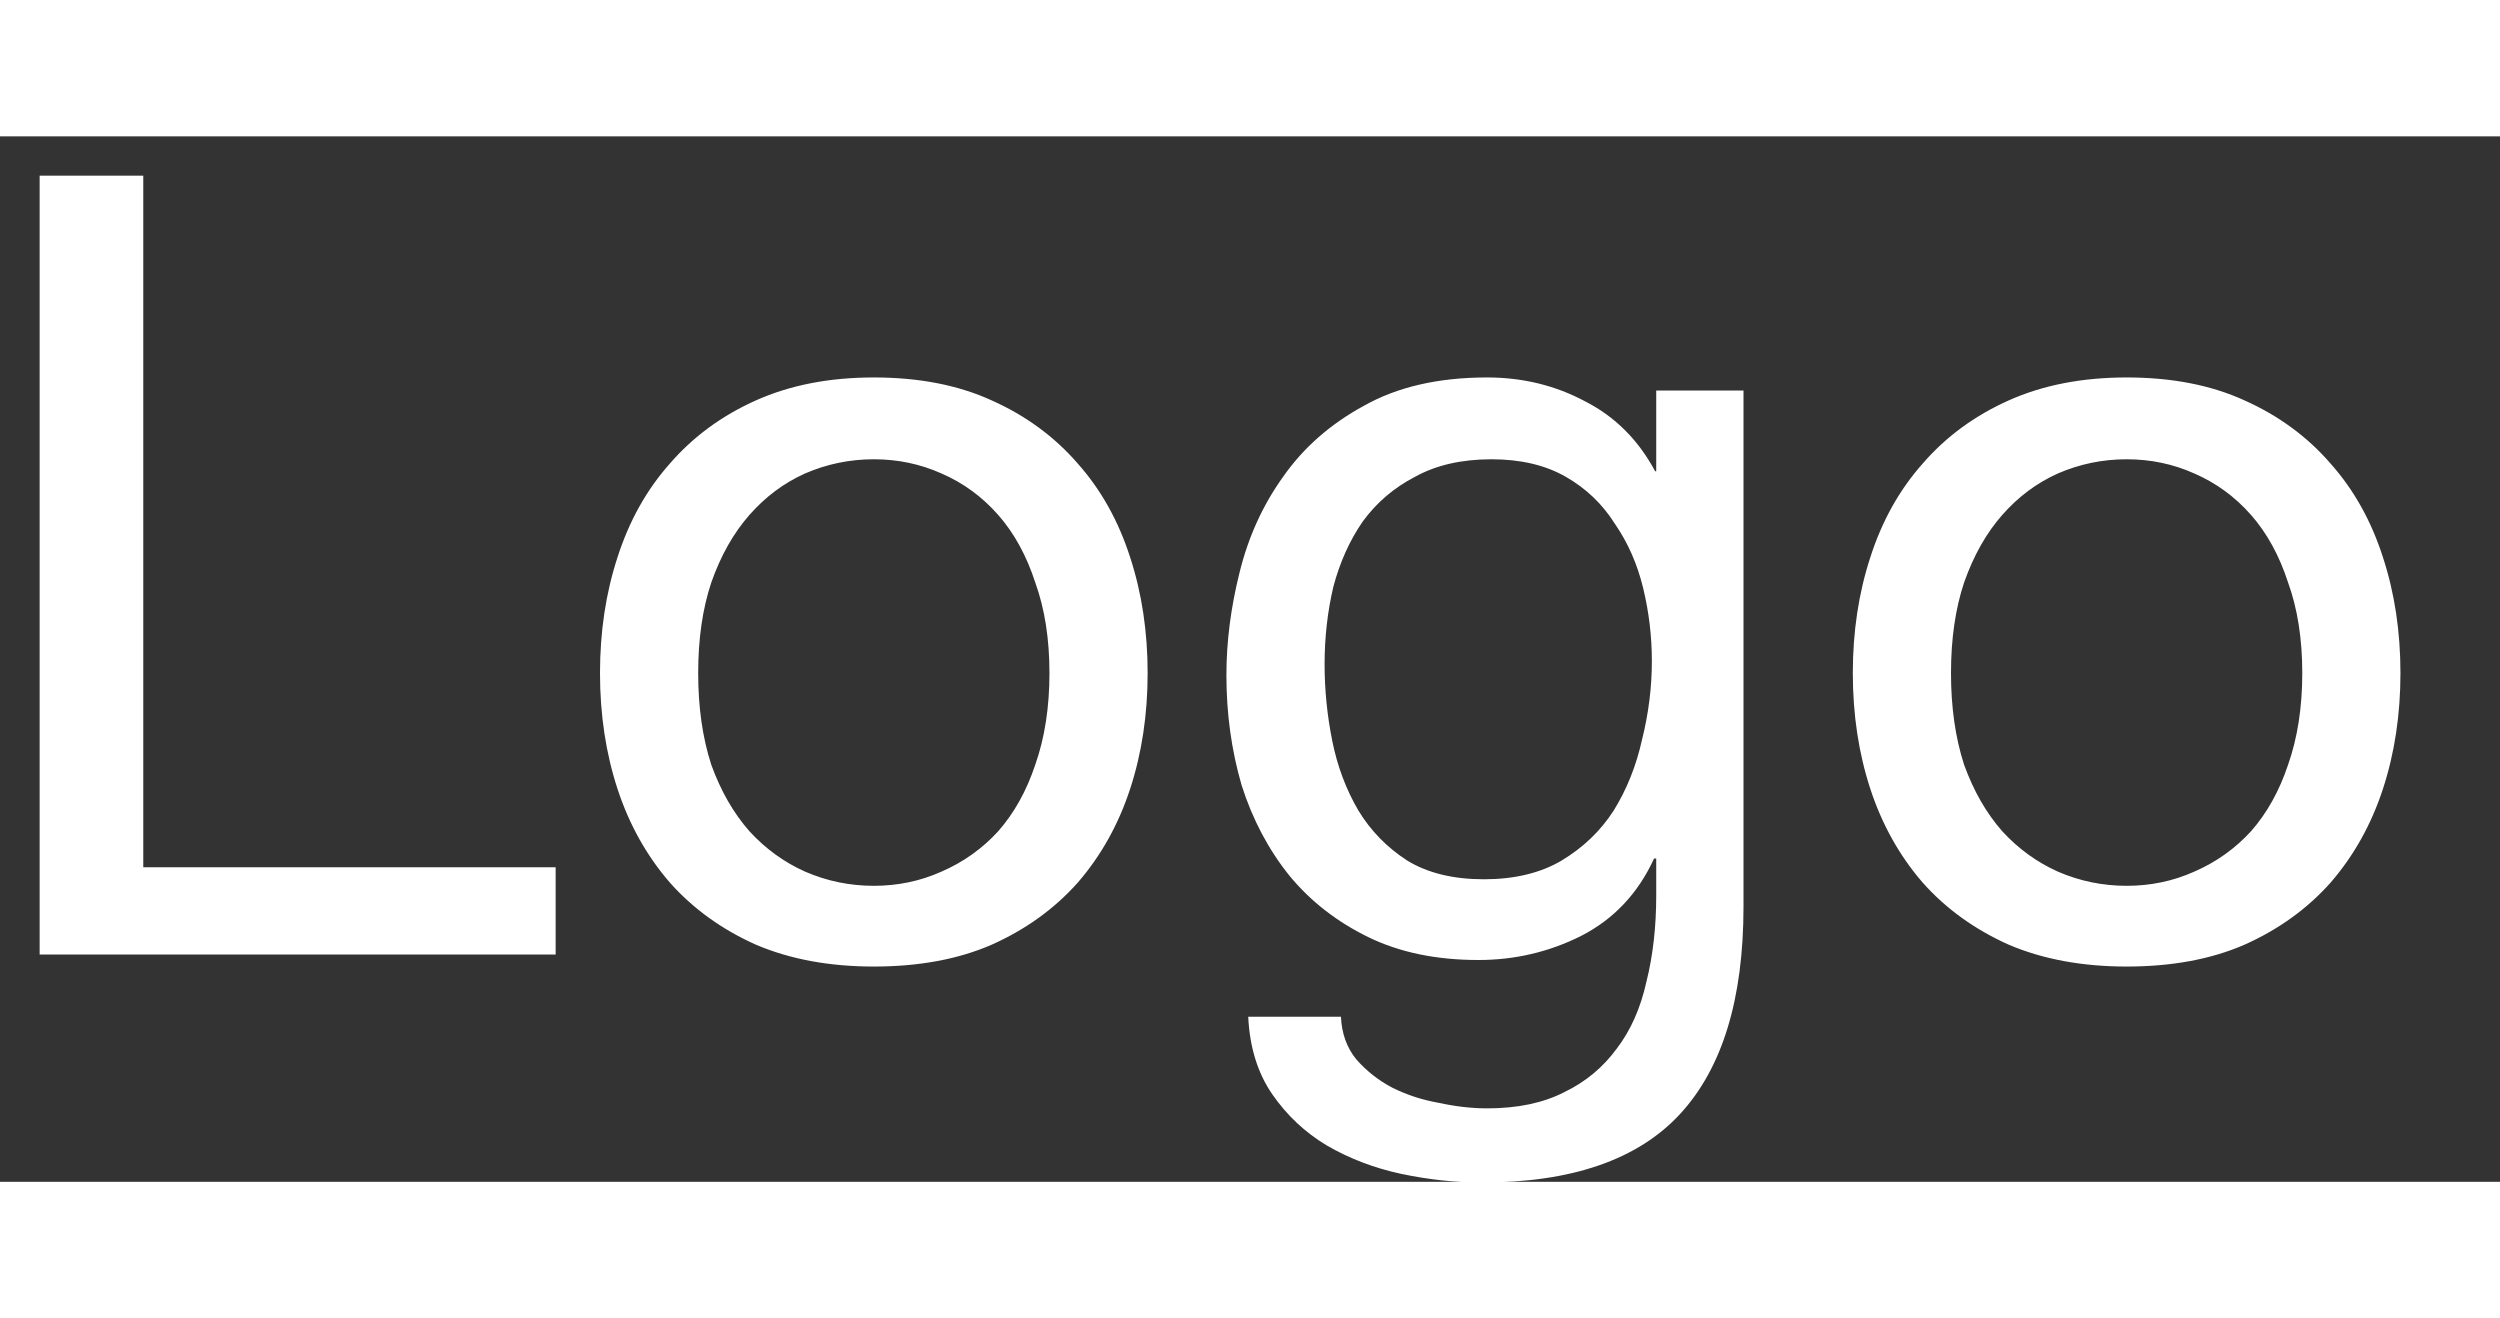 <svg width="55" height="29" viewBox="0 0 55 23" fill="none" xmlns="http://www.w3.org/2000/svg">
<rect x="0" y="0" width="55" height="23" fill="#333333" stroke="none"/>
<path d="M0.872 0.864V18H12.224V16.08H3.152V0.864H0.872ZM15.36 11.808C15.36 11.056 15.456 10.392 15.648 9.816C15.856 9.224 16.136 8.728 16.488 8.328C16.84 7.928 17.248 7.624 17.712 7.416C18.192 7.208 18.696 7.104 19.224 7.104C19.752 7.104 20.248 7.208 20.712 7.416C21.192 7.624 21.608 7.928 21.96 8.328C22.312 8.728 22.584 9.224 22.776 9.816C22.984 10.392 23.088 11.056 23.088 11.808C23.088 12.56 22.984 13.232 22.776 13.824C22.584 14.4 22.312 14.888 21.96 15.288C21.608 15.672 21.192 15.968 20.712 16.176C20.248 16.384 19.752 16.488 19.224 16.488C18.696 16.488 18.192 16.384 17.712 16.176C17.248 15.968 16.84 15.672 16.488 15.288C16.136 14.888 15.856 14.4 15.648 13.824C15.456 13.232 15.36 12.56 15.36 11.808ZM13.2 11.808C13.2 12.72 13.328 13.568 13.584 14.352C13.84 15.136 14.224 15.824 14.736 16.416C15.248 16.992 15.88 17.448 16.632 17.784C17.384 18.104 18.248 18.264 19.224 18.264C20.216 18.264 21.08 18.104 21.816 17.784C22.568 17.448 23.2 16.992 23.712 16.416C24.224 15.824 24.608 15.136 24.864 14.352C25.12 13.568 25.248 12.72 25.248 11.808C25.248 10.896 25.12 10.048 24.864 9.264C24.608 8.464 24.224 7.776 23.712 7.2C23.2 6.608 22.568 6.144 21.816 5.808C21.08 5.472 20.216 5.304 19.224 5.304C18.248 5.304 17.384 5.472 16.632 5.808C15.88 6.144 15.248 6.608 14.736 7.2C14.224 7.776 13.84 8.464 13.584 9.264C13.328 10.048 13.2 10.896 13.2 11.808ZM38.357 16.944V5.592H36.437V7.368H36.413C36.045 6.68 35.533 6.168 34.877 5.832C34.221 5.48 33.501 5.304 32.717 5.304C31.645 5.304 30.741 5.512 30.005 5.928C29.269 6.328 28.677 6.848 28.229 7.488C27.781 8.112 27.461 8.816 27.269 9.6C27.077 10.368 26.981 11.12 26.981 11.856C26.981 12.704 27.093 13.512 27.317 14.28C27.557 15.032 27.909 15.696 28.373 16.272C28.837 16.832 29.413 17.28 30.101 17.616C30.789 17.952 31.597 18.12 32.525 18.12C33.325 18.12 34.077 17.944 34.781 17.592C35.501 17.224 36.037 16.656 36.389 15.888H36.437V16.704C36.437 17.392 36.365 18.024 36.221 18.6C36.093 19.176 35.877 19.664 35.573 20.064C35.269 20.48 34.885 20.8 34.421 21.024C33.957 21.264 33.389 21.384 32.717 21.384C32.381 21.384 32.029 21.344 31.661 21.264C31.293 21.2 30.949 21.088 30.629 20.928C30.325 20.768 30.061 20.56 29.837 20.304C29.629 20.048 29.517 19.736 29.501 19.368H27.461C27.493 20.04 27.669 20.608 27.989 21.072C28.309 21.536 28.709 21.912 29.189 22.2C29.685 22.488 30.229 22.696 30.821 22.824C31.429 22.952 32.021 23.016 32.597 23.016C34.581 23.016 36.037 22.512 36.965 21.504C37.893 20.496 38.357 18.976 38.357 16.944ZM32.645 16.344C31.973 16.344 31.413 16.208 30.965 15.936C30.517 15.648 30.157 15.28 29.885 14.832C29.613 14.368 29.421 13.856 29.309 13.296C29.197 12.736 29.141 12.176 29.141 11.616C29.141 11.024 29.205 10.456 29.333 9.912C29.477 9.368 29.693 8.888 29.981 8.472C30.285 8.056 30.669 7.728 31.133 7.488C31.597 7.232 32.157 7.104 32.813 7.104C33.453 7.104 33.997 7.232 34.445 7.488C34.893 7.744 35.253 8.088 35.525 8.52C35.813 8.936 36.021 9.408 36.149 9.936C36.277 10.464 36.341 11 36.341 11.544C36.341 12.12 36.269 12.696 36.125 13.272C35.997 13.848 35.789 14.368 35.501 14.832C35.213 15.28 34.829 15.648 34.349 15.936C33.885 16.208 33.317 16.344 32.645 16.344ZM42.922 11.808C42.922 11.056 43.018 10.392 43.21 9.816C43.418 9.224 43.698 8.728 44.05 8.328C44.402 7.928 44.81 7.624 45.274 7.416C45.754 7.208 46.258 7.104 46.786 7.104C47.314 7.104 47.81 7.208 48.274 7.416C48.754 7.624 49.17 7.928 49.522 8.328C49.874 8.728 50.146 9.224 50.338 9.816C50.546 10.392 50.65 11.056 50.65 11.808C50.65 12.56 50.546 13.232 50.338 13.824C50.146 14.4 49.874 14.888 49.522 15.288C49.17 15.672 48.754 15.968 48.274 16.176C47.81 16.384 47.314 16.488 46.786 16.488C46.258 16.488 45.754 16.384 45.274 16.176C44.81 15.968 44.402 15.672 44.05 15.288C43.698 14.888 43.418 14.4 43.21 13.824C43.018 13.232 42.922 12.56 42.922 11.808ZM40.762 11.808C40.762 12.72 40.89 13.568 41.146 14.352C41.402 15.136 41.786 15.824 42.298 16.416C42.81 16.992 43.442 17.448 44.194 17.784C44.946 18.104 45.81 18.264 46.786 18.264C47.778 18.264 48.642 18.104 49.378 17.784C50.13 17.448 50.762 16.992 51.274 16.416C51.786 15.824 52.17 15.136 52.426 14.352C52.682 13.568 52.81 12.72 52.81 11.808C52.81 10.896 52.682 10.048 52.426 9.264C52.17 8.464 51.786 7.776 51.274 7.2C50.762 6.608 50.13 6.144 49.378 5.808C48.642 5.472 47.778 5.304 46.786 5.304C45.81 5.304 44.946 5.472 44.194 5.808C43.442 6.144 42.81 6.608 42.298 7.2C41.786 7.776 41.402 8.464 41.146 9.264C40.89 10.048 40.762 10.896 40.762 11.808Z" fill="white"/>
</svg>
